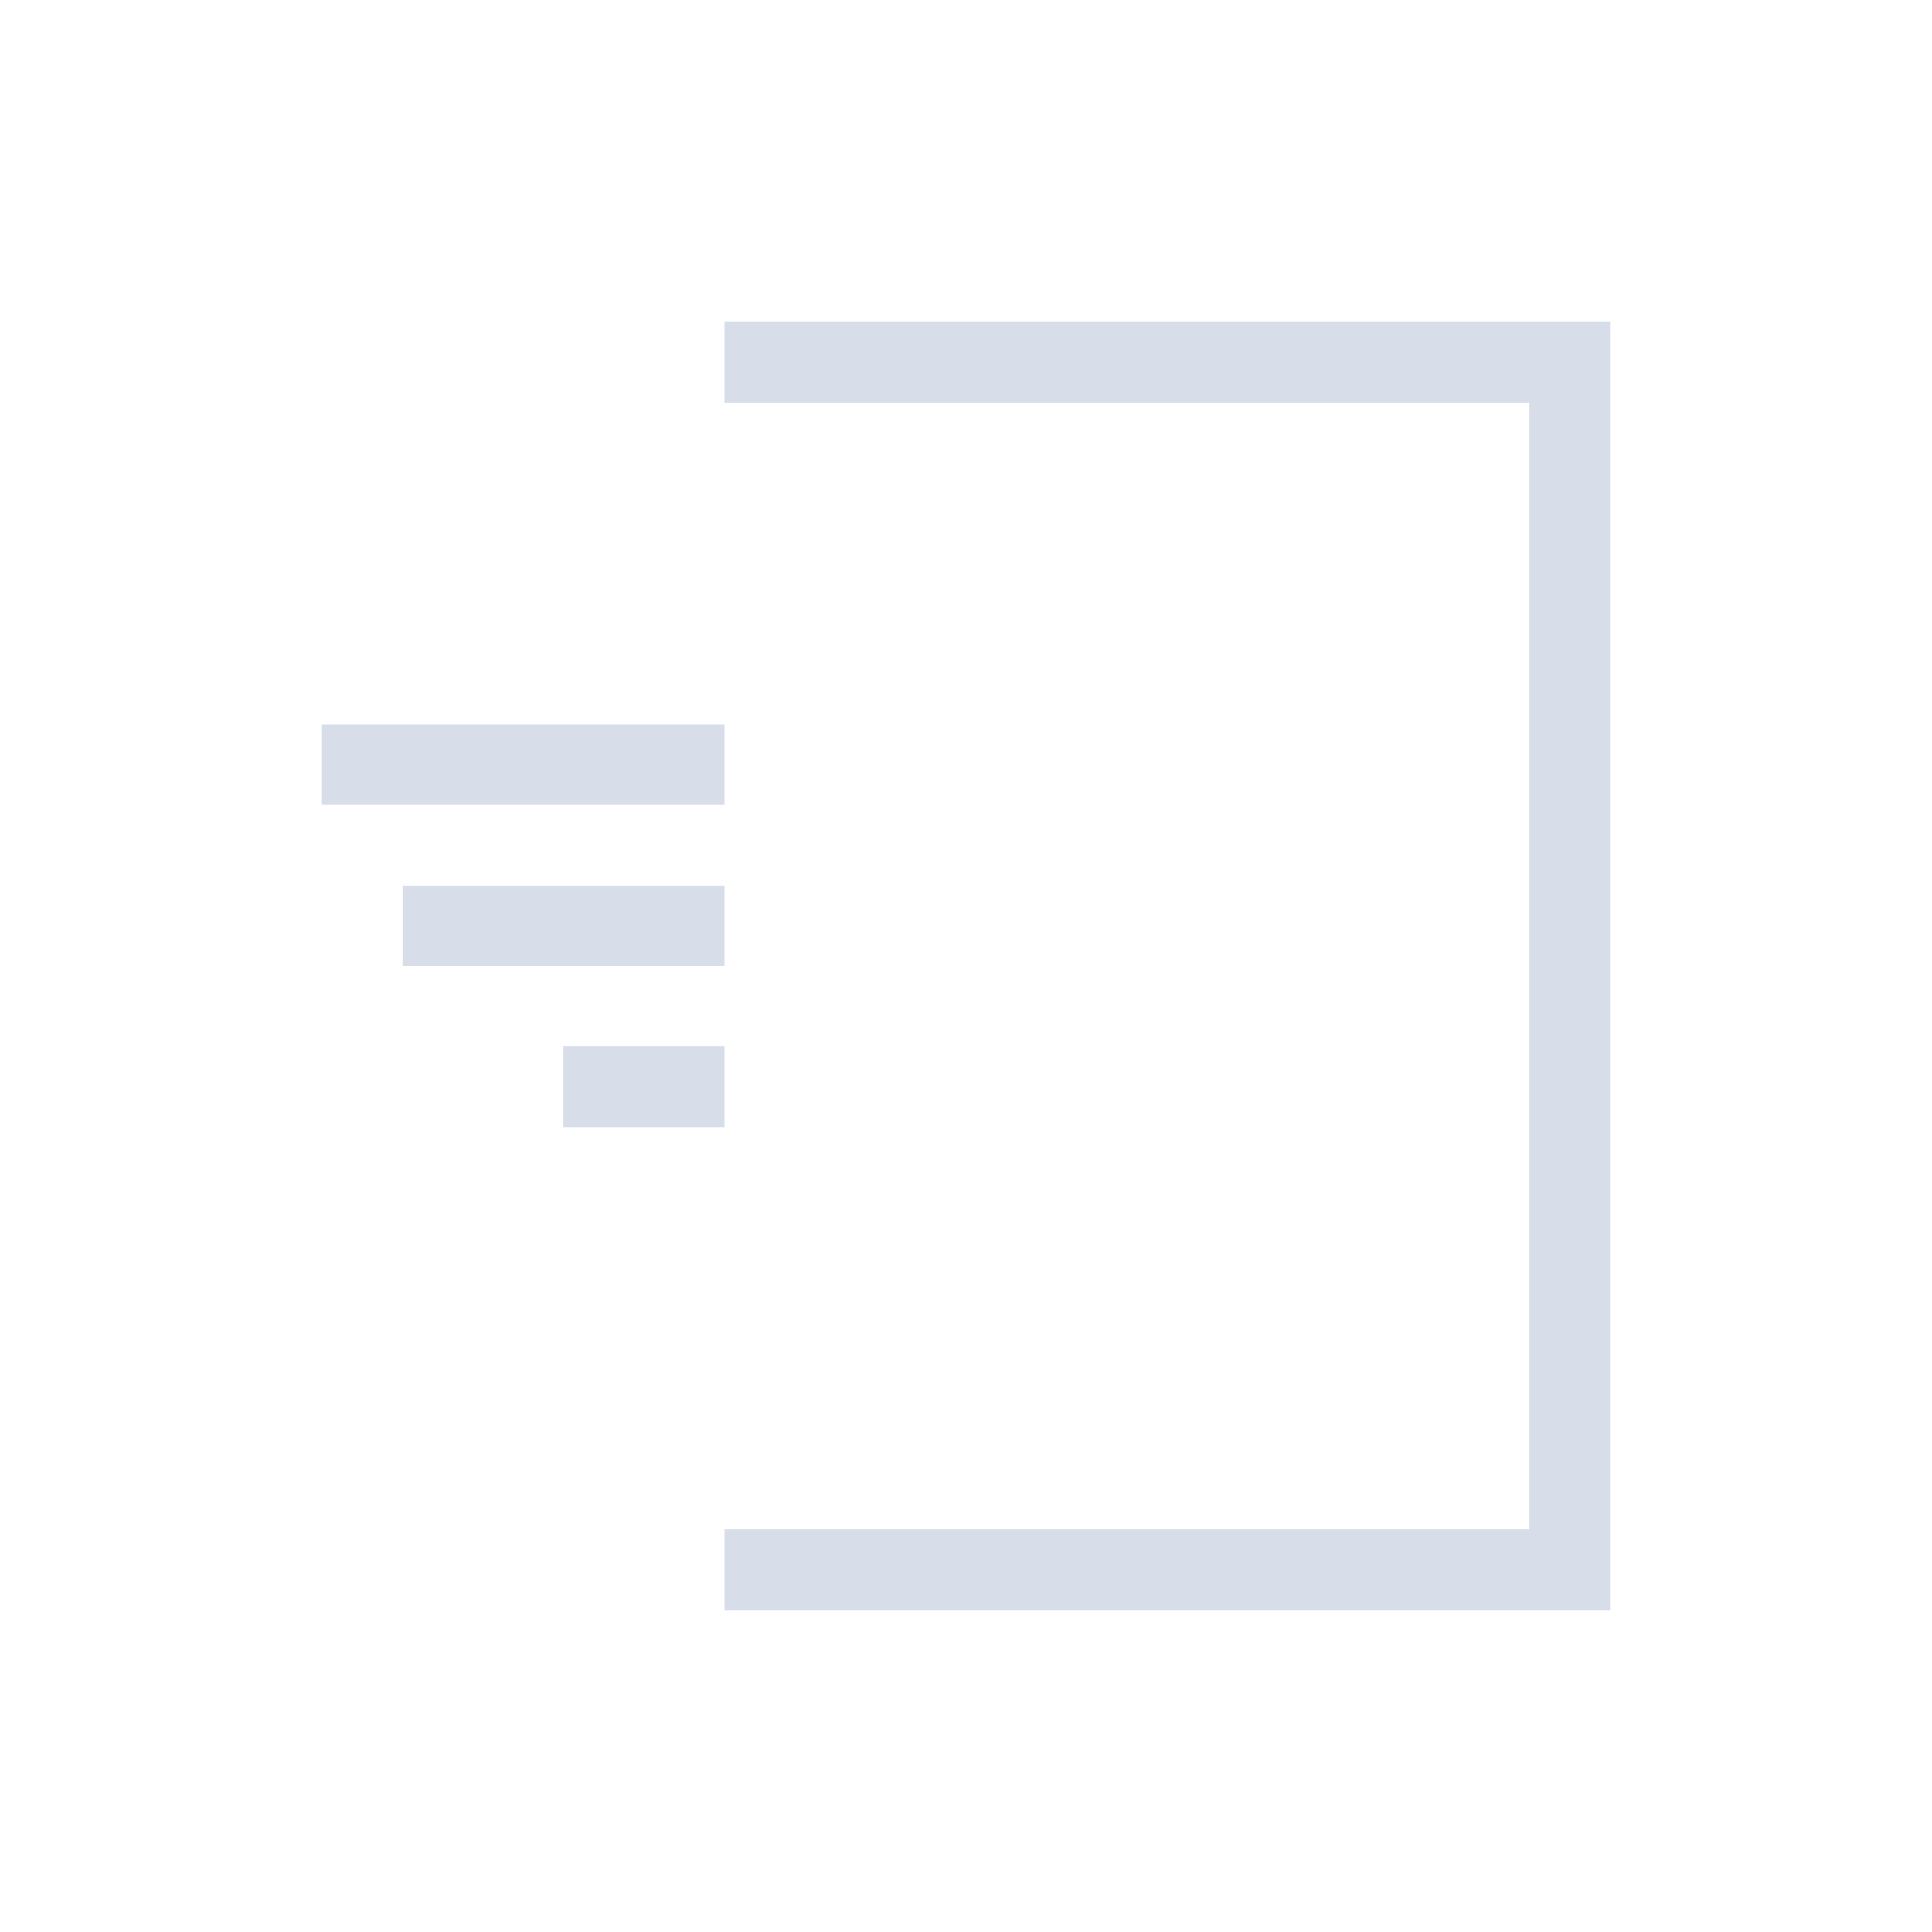 <svg viewBox="0 0 24 24" xmlns="http://www.w3.org/2000/svg">
 <defs>
  <style type="text/css">.ColorScheme-Text {
        color:#d8dee9;
      }
      .ColorScheme-Highlight {
        color:#88c0d0;
      }</style>
 </defs>
 <g transform="translate(1,1)">
  <path class="ColorScheme-Text" d="m8 3v1h10v14h-10v1h10 1v-15-1h-11zm-5 5v1h5v-1h-5zm1 2v1h4v-1h-4zm2 2v1h2v-1h-2z" fill="currentColor"/>
 </g>
</svg>

